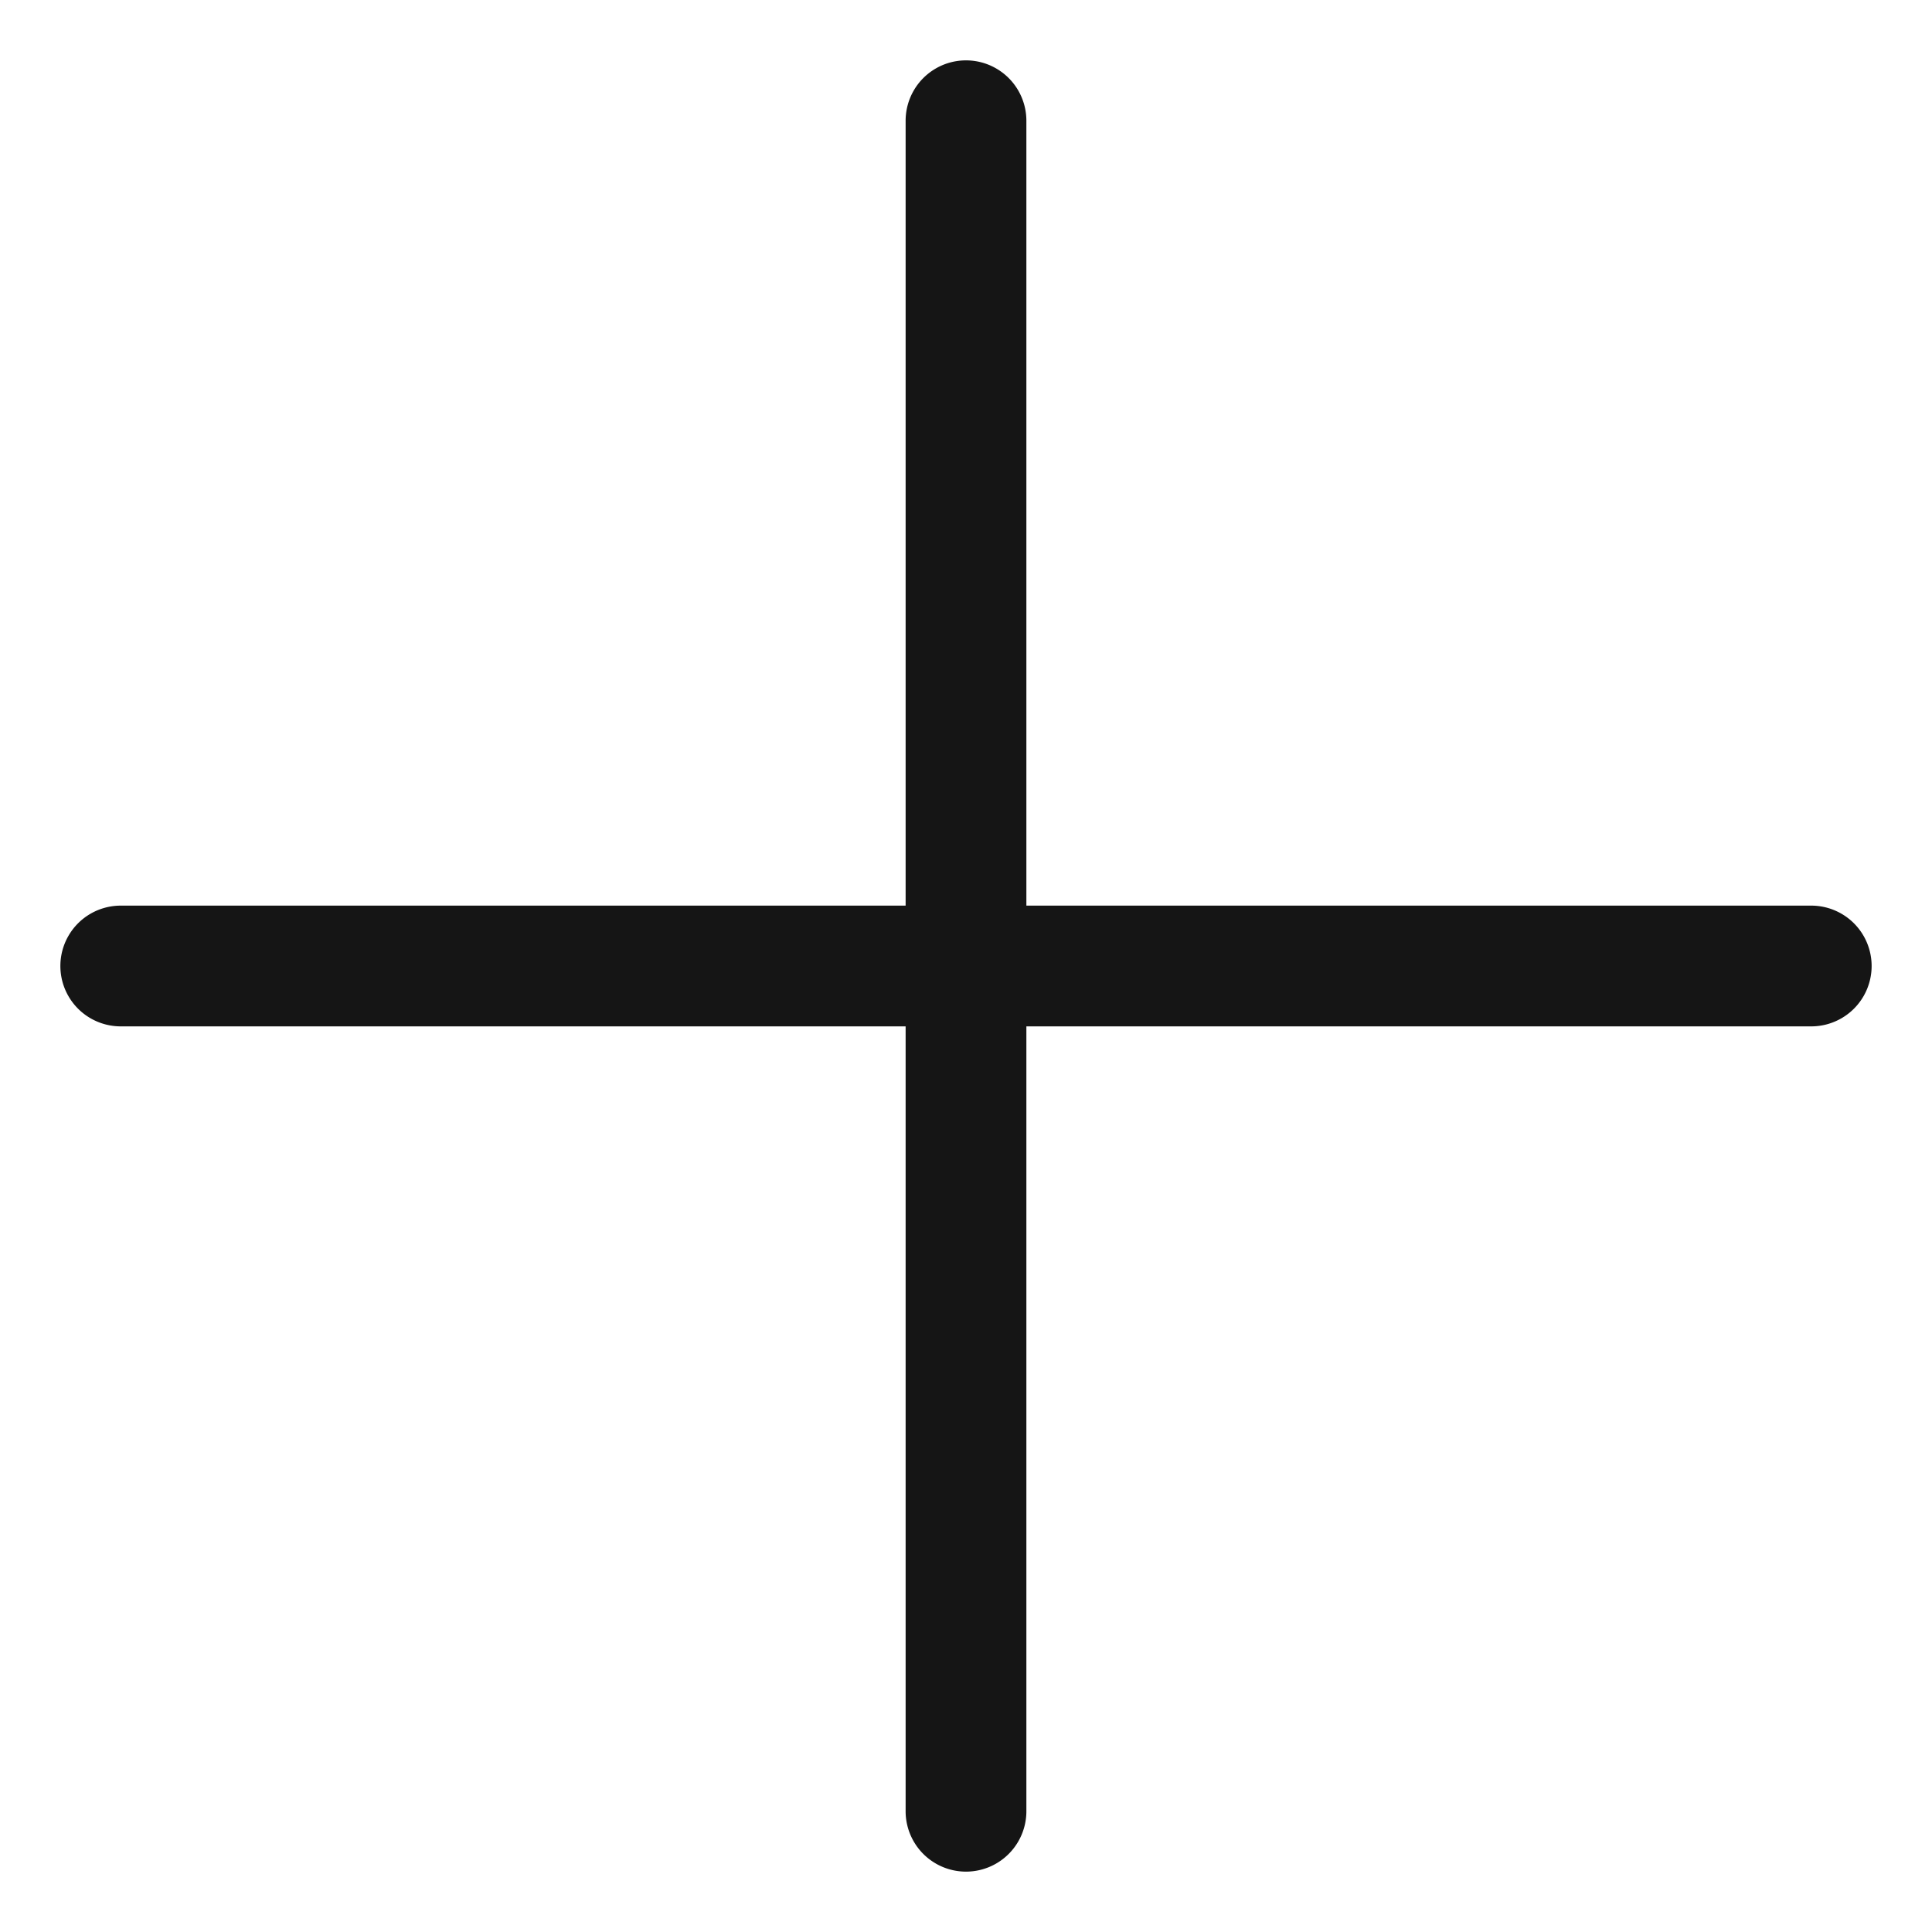 <svg xmlns="http://www.w3.org/2000/svg" viewBox="0 0 32 32">
  <path d="M0 0h32v32H0z" fill="none"/>
  <path d="M30 15H17V2a1 1 0 0 0-2 0v13H2a1 1 0 0 0 0 2h13v13a1 1 0 0 0 2 0V17h13a1 1 0 0 0 0-2Z" fill="#151515"/>
</svg>
